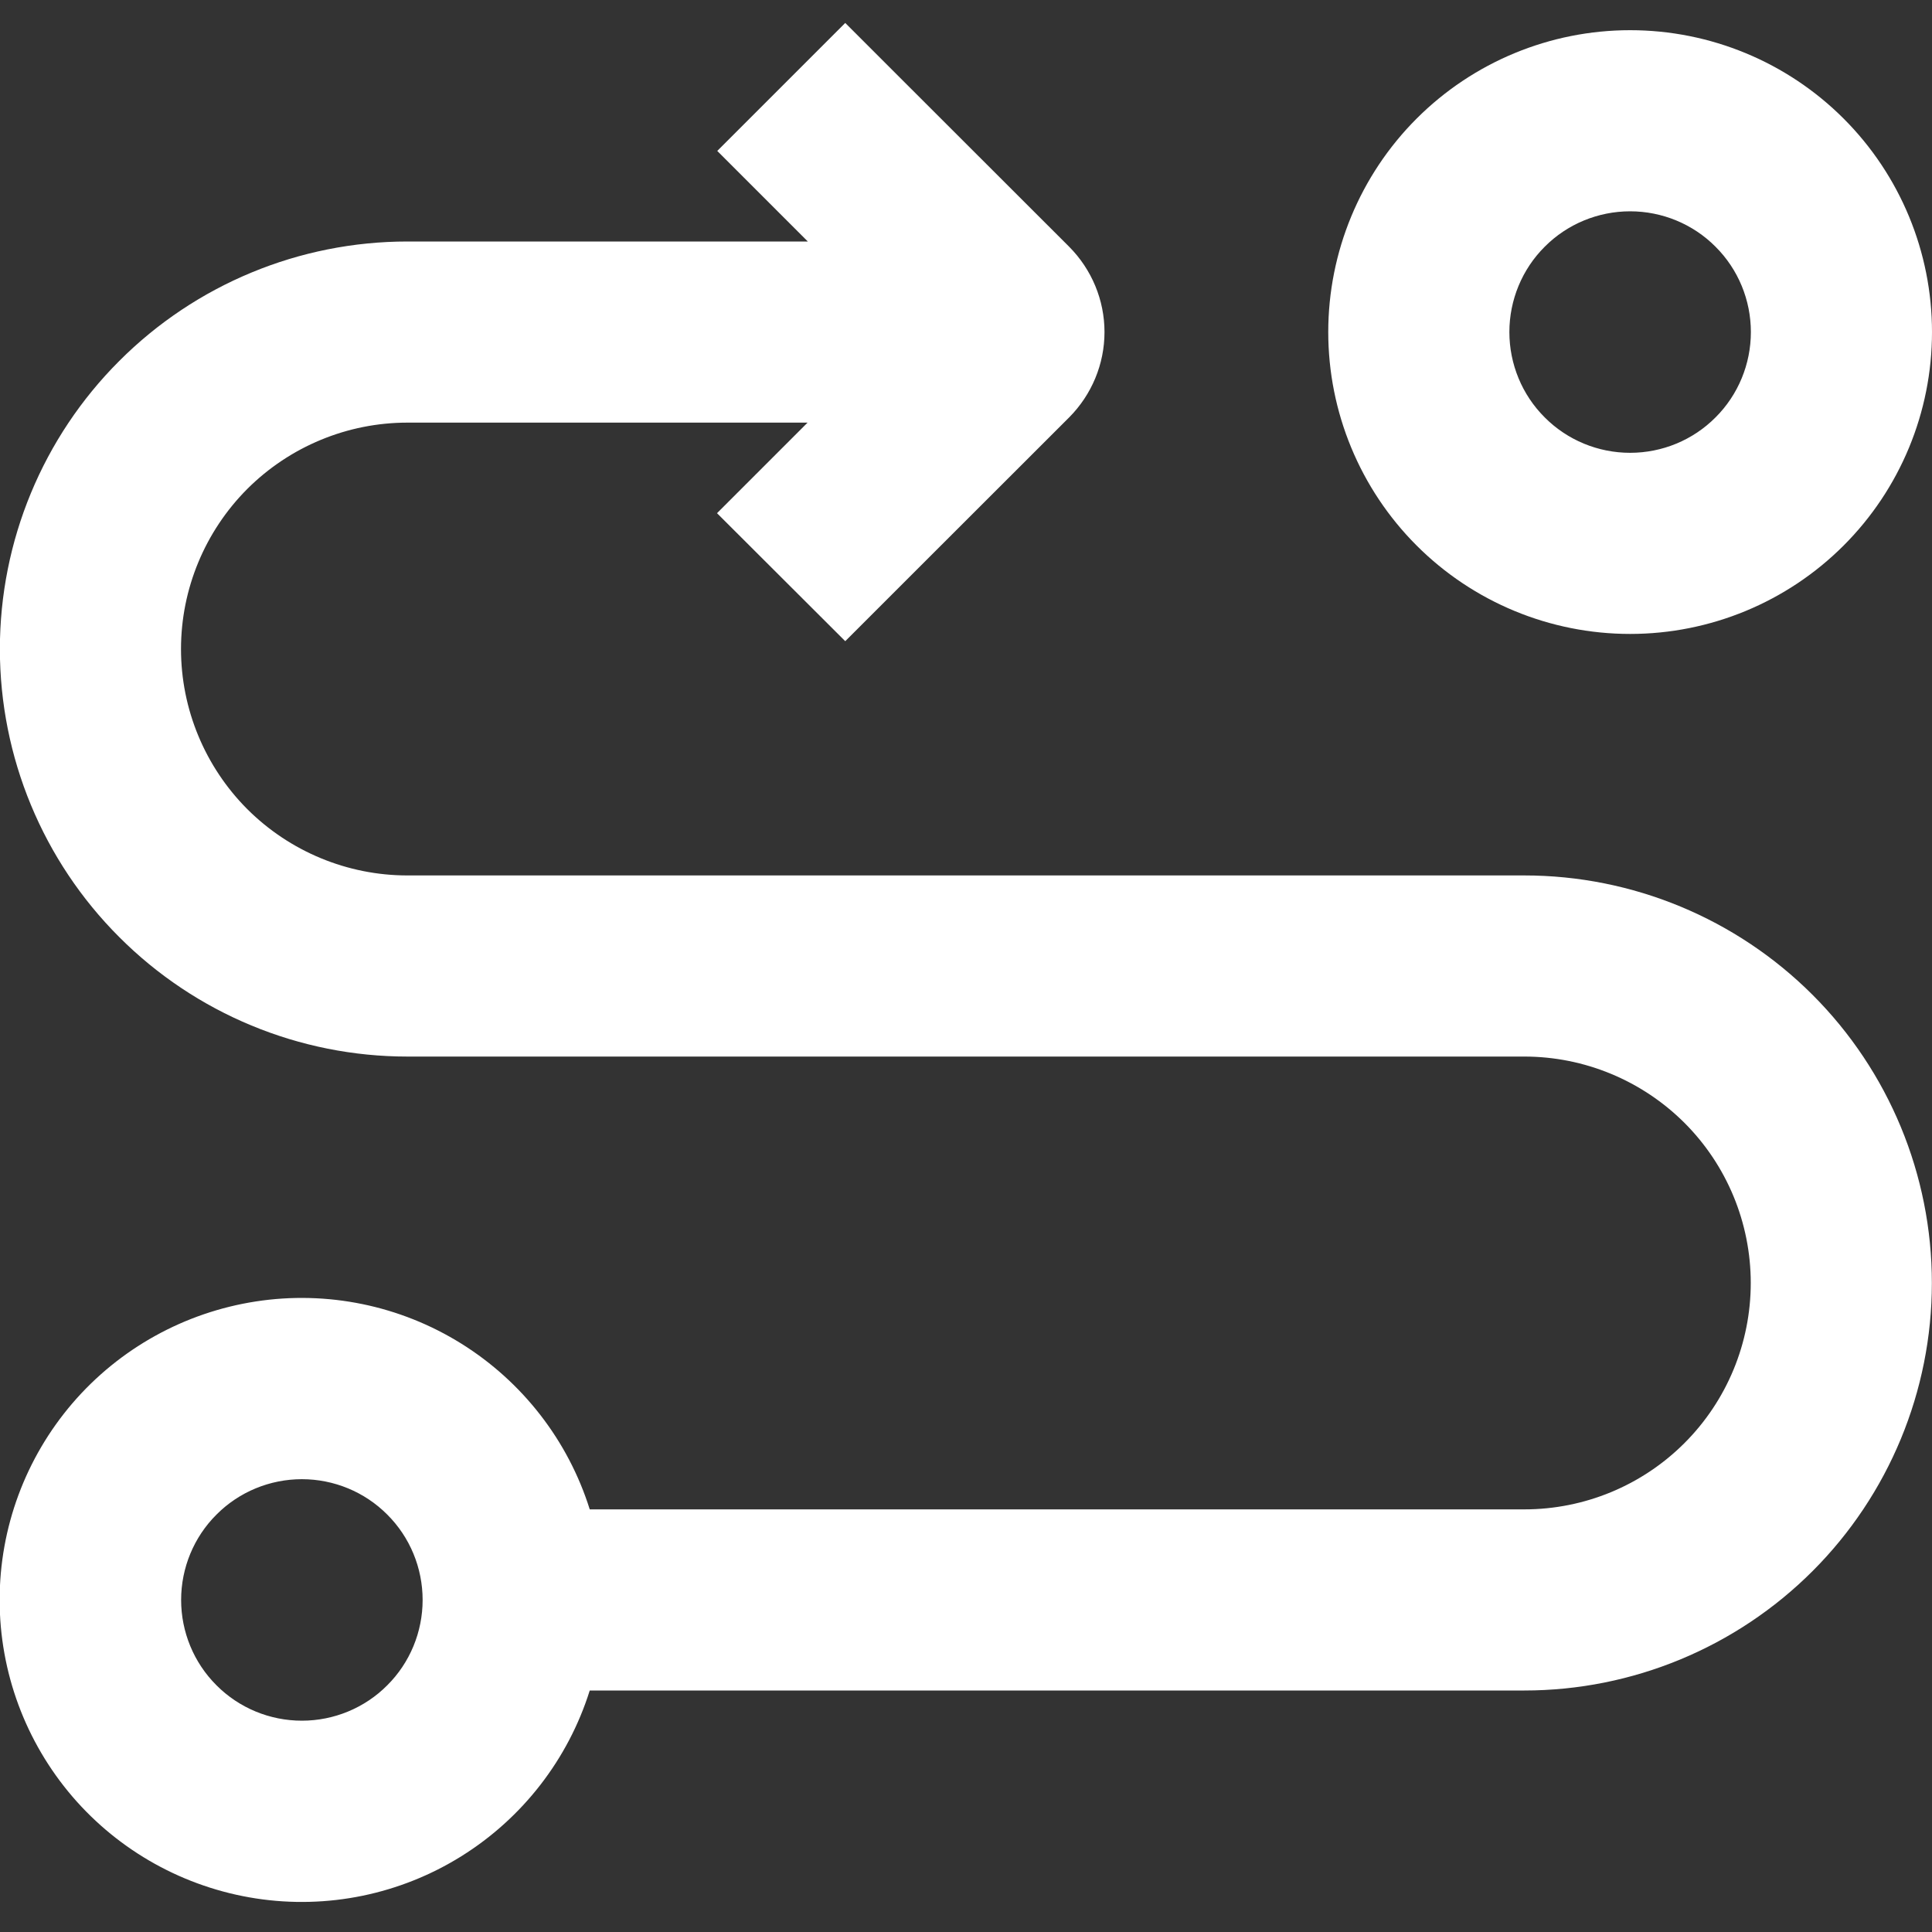 <svg width="16" height="16" viewBox="0 0 16 16" fill="none" xmlns="http://www.w3.org/2000/svg">
<rect x="0" y="0" width="16" height="16" fill="#333333" stroke="none"/>
<g clip-path="url(#clip0_5_2390)">
<path fill-rule="evenodd" clip-rule="evenodd" d="M7.53 0.72L7 0.19L5.94 1.25L6.47 1.78L6.69 2H3.374C2.479 2 1.62 2.356 0.988 2.989C0.355 3.621 -0.001 4.48 -0.001 5.375C-0.001 6.27 0.355 7.129 0.988 7.761C1.62 8.394 2.479 8.75 3.374 8.75H12.624C13.121 8.75 13.598 8.948 13.95 9.299C14.302 9.651 14.499 10.128 14.499 10.625C14.499 11.122 14.302 11.599 13.95 11.951C13.598 12.303 13.121 12.5 12.624 12.5H4.884C4.705 11.93 4.327 11.443 3.82 11.127C3.313 10.811 2.709 10.687 2.119 10.778C1.528 10.869 0.989 11.168 0.6 11.621C0.211 12.075 -0.003 12.652 -0.003 13.25C-0.003 13.848 0.211 14.425 0.6 14.879C0.989 15.332 1.528 15.631 2.119 15.722C2.709 15.813 3.313 15.689 3.82 15.373C4.327 15.057 4.705 14.57 4.884 14H12.624C13.519 14 14.378 13.644 15.011 13.011C15.643 12.379 15.999 11.52 15.999 10.625C15.999 9.73 15.643 8.871 15.011 8.239C14.378 7.606 13.519 7.25 12.624 7.25H3.374C2.877 7.25 2.4 7.052 2.048 6.701C1.697 6.349 1.499 5.872 1.499 5.375C1.499 4.878 1.697 4.401 2.048 4.049C2.4 3.698 2.877 3.5 3.374 3.5H6.688L6.468 3.72L5.938 4.25L7 5.31L7.53 4.78L8.854 3.457C9.041 3.269 9.147 3.015 9.147 2.75C9.147 2.485 9.041 2.231 8.854 2.043L7.53 0.72ZM2.5 14.25C2.765 14.25 3.02 14.145 3.207 13.957C3.395 13.77 3.5 13.515 3.5 13.25C3.5 12.985 3.395 12.73 3.207 12.543C3.02 12.355 2.765 12.25 2.5 12.25C2.235 12.25 1.98 12.355 1.793 12.543C1.605 12.73 1.5 12.985 1.5 13.25C1.5 13.515 1.605 13.77 1.793 13.957C1.98 14.145 2.235 14.25 2.5 14.25ZM14.5 2.75C14.5 3.015 14.395 3.27 14.207 3.457C14.02 3.645 13.765 3.75 13.5 3.75C13.235 3.75 12.98 3.645 12.793 3.457C12.605 3.27 12.5 3.015 12.5 2.75C12.5 2.485 12.605 2.23 12.793 2.043C12.98 1.855 13.235 1.75 13.5 1.75C13.765 1.75 14.02 1.855 14.207 2.043C14.395 2.23 14.5 2.485 14.5 2.75ZM16 2.75C16 3.413 15.737 4.049 15.268 4.518C14.799 4.987 14.163 5.25 13.5 5.25C12.837 5.25 12.201 4.987 11.732 4.518C11.263 4.049 11 3.413 11 2.75C11 2.087 11.263 1.451 11.732 0.982C12.201 0.513 12.837 0.25 13.5 0.25C14.163 0.25 14.799 0.513 15.268 0.982C15.737 1.451 16 2.087 16 2.75Z" fill="white"/>
</g>
<defs>
<clipPath id="clip0_5_2390">
<rect width="16" height="16" fill="white"/>
</clipPath>
</defs>
</svg>
